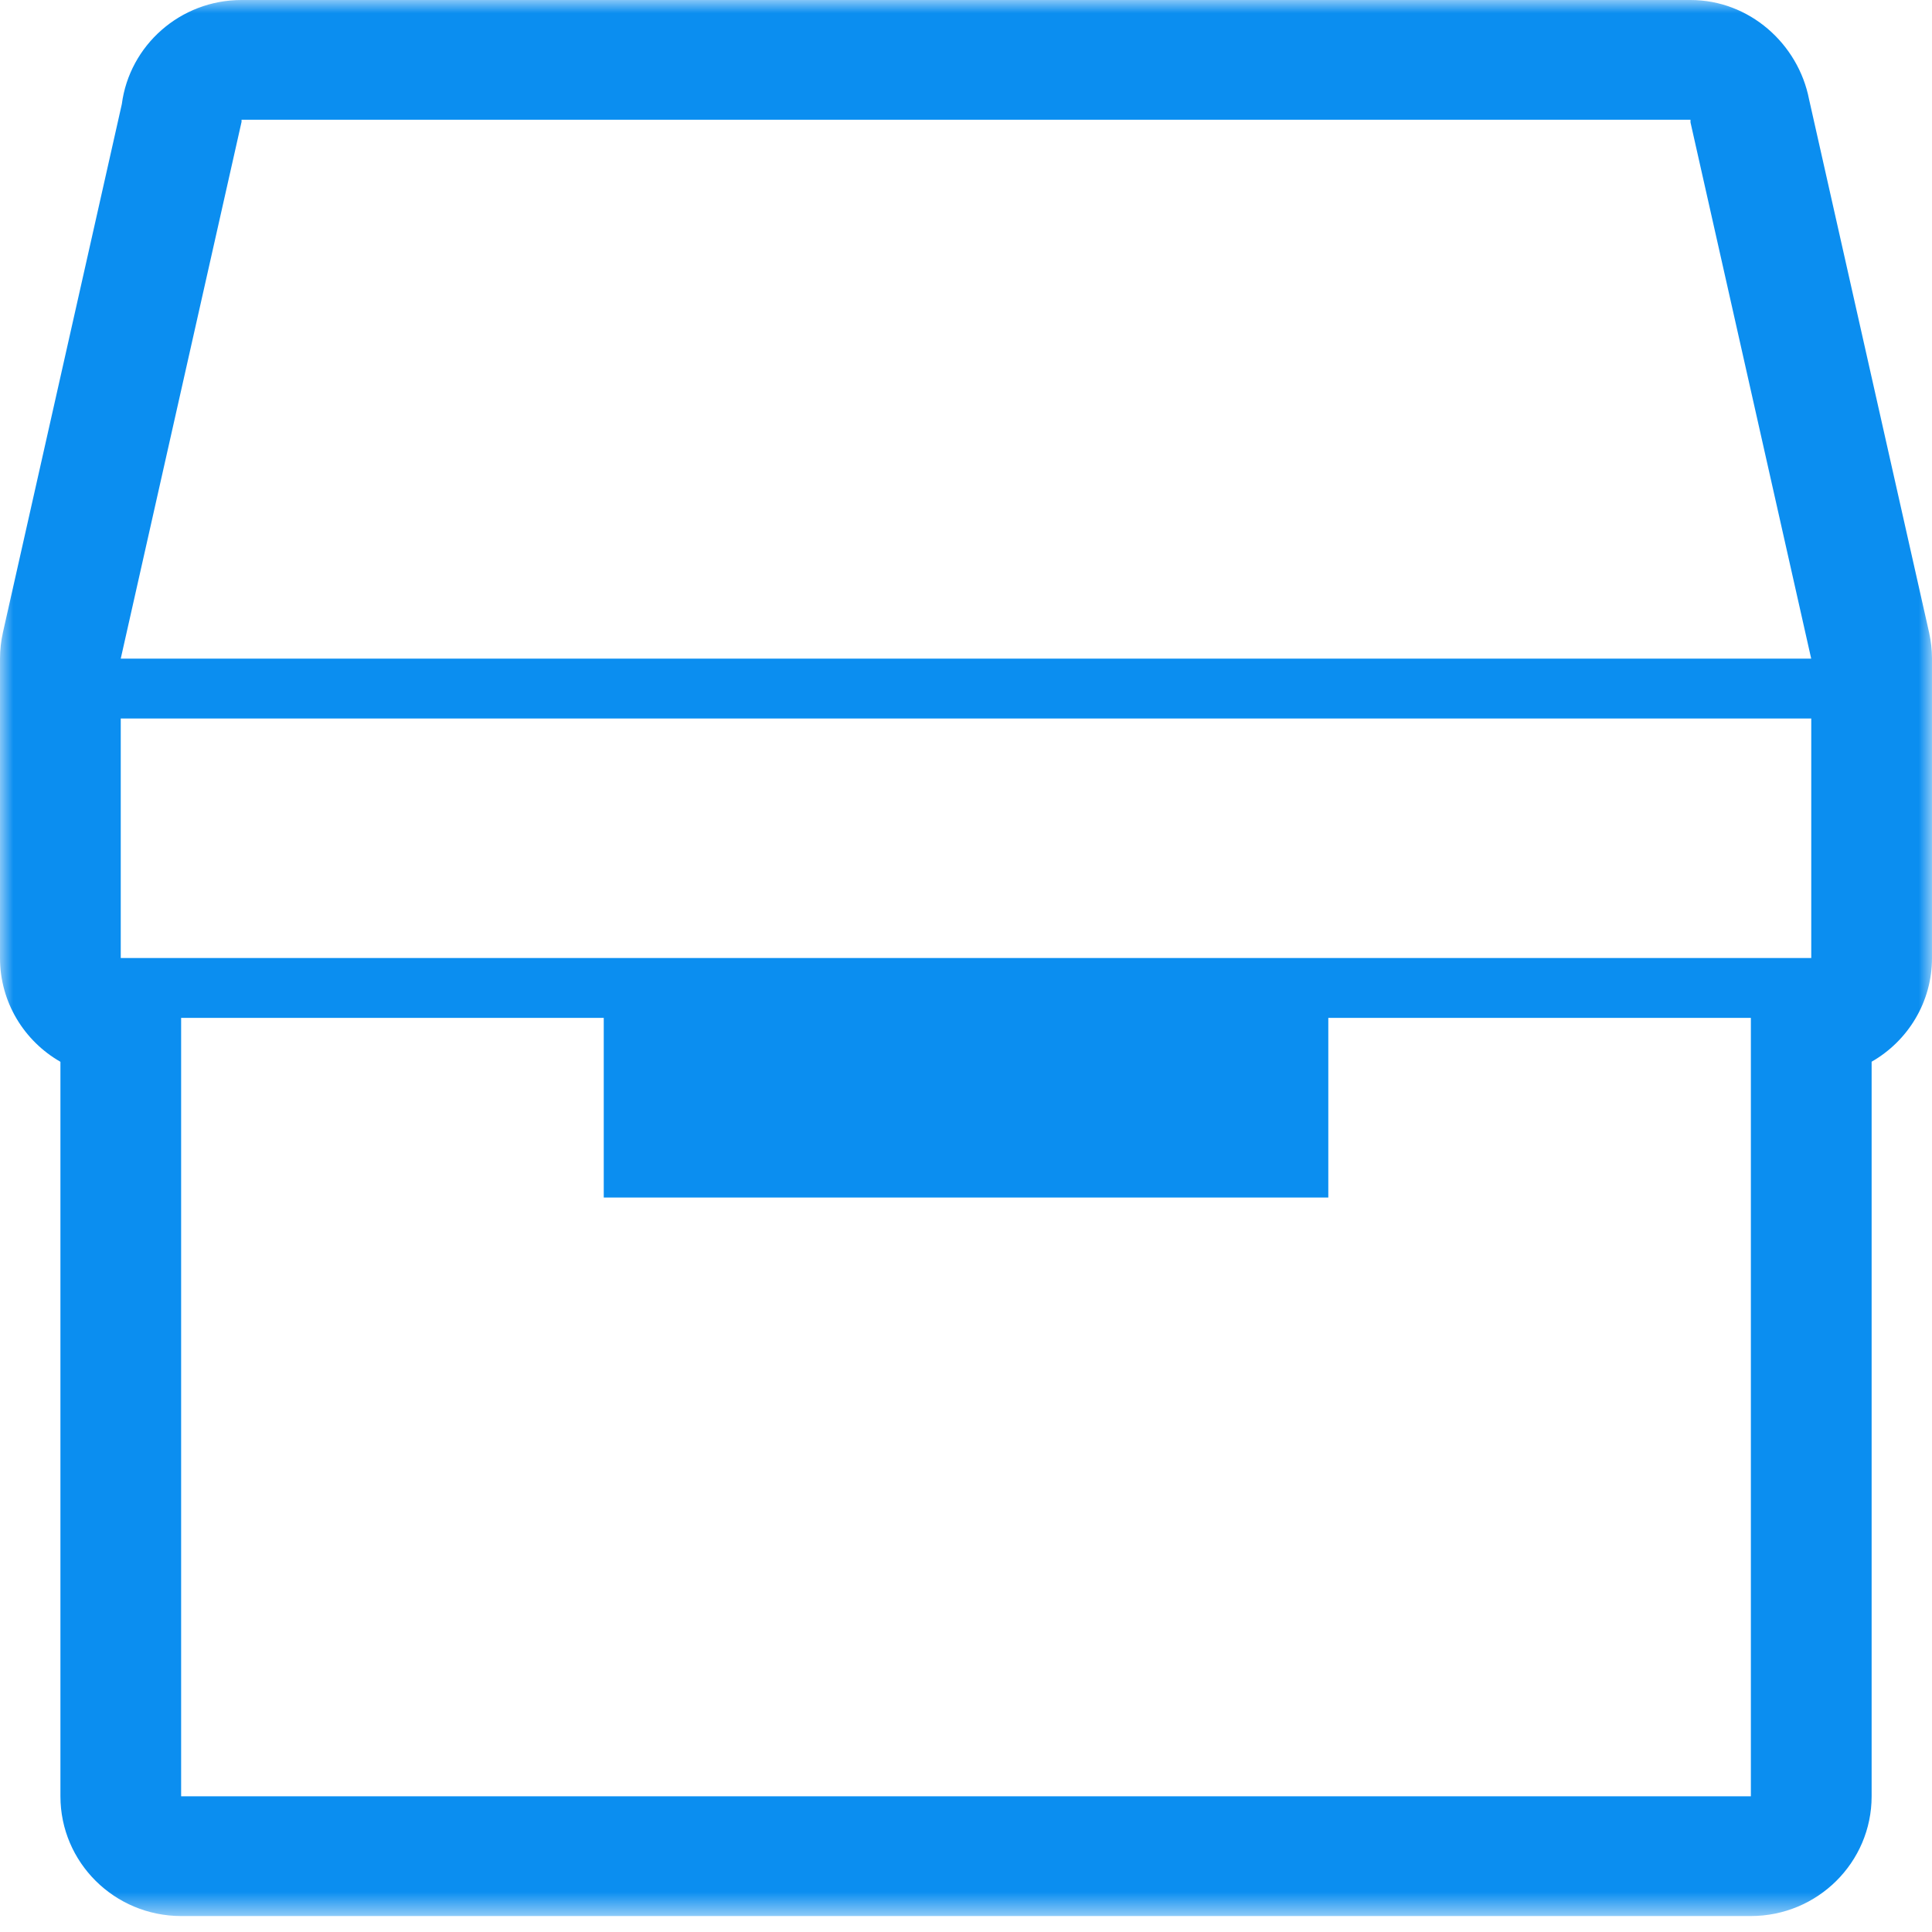 <?xml version="1.0" encoding="UTF-8" standalone="no"?>
<svg width="72px" height="72px" viewBox="0 0 72 72" version="1.1" xmlns="http://www.w3.org/2000/svg" xmlns:xlink="http://www.w3.org/1999/xlink">
    <!-- Generator: Sketch 3.6.1 (26313) - http://www.bohemiancoding.com/sketch -->
    <title>box_bankers</title>
    <desc>Created with Sketch.</desc>
    <defs>
        <rect id="path-1" x="0" y="0" width="72" height="71.405"></rect>
    </defs>
    <g id="Page-1-Copy" stroke="none" stroke-width="1" fill="none" fill-rule="evenodd">
        <g id="切图" transform="translate(-492, -1266)">
            <g id="box_bankers" transform="translate(492, 1266)">
                <g id="Clipped">
                    <mask id="mask-2" fill="white">
                        <use xlink:href="#path-1"></use>
                    </mask>
                    <g id="SVGID_1_"></g>
                    <path d="M71.892,23.573 L67.419,3.704 C67.016,1.629 65.192,0 63,0 L9.002,0 C6.716,0 4.826,1.691 4.54,3.88 L0.108,23.573 C0.038,23.892 0,24.22 0,24.545 L0,35.702 C0,37.354 0.904,38.8 2.252,39.57 L2.252,66.942 C2.252,69.408 4.266,71.405 6.752,71.405 L65.25,71.405 C67.734,71.405 69.75,69.408 69.75,66.942 L69.75,39.567 C71.096,38.797 72,37.354 72,35.702 L72,24.545 C72,24.22 71.962,23.892 71.892,23.573 L71.892,23.573 Z M9.002,4.541 L9.002,4.463 L63,4.463 L63,4.561 L67.498,24.545 L4.5,24.545 L9.002,4.541 L9.002,4.541 Z M65.25,66.942 L6.75,66.942 L6.75,37.934 L22.5,37.934 L22.5,44.628 L49.502,44.628 L49.502,37.934 L65.25,37.934 L65.25,66.942 L65.25,66.942 Z M4.5,26.777 L67.5,26.777 L67.5,35.702 L4.5,35.702 L4.5,26.777 L4.5,26.777 Z" id="Shape" fill="#0B8EF0" mask="url(#mask-2)"></path>
                </g>
            </g>
        </g>
    </g>
</svg>